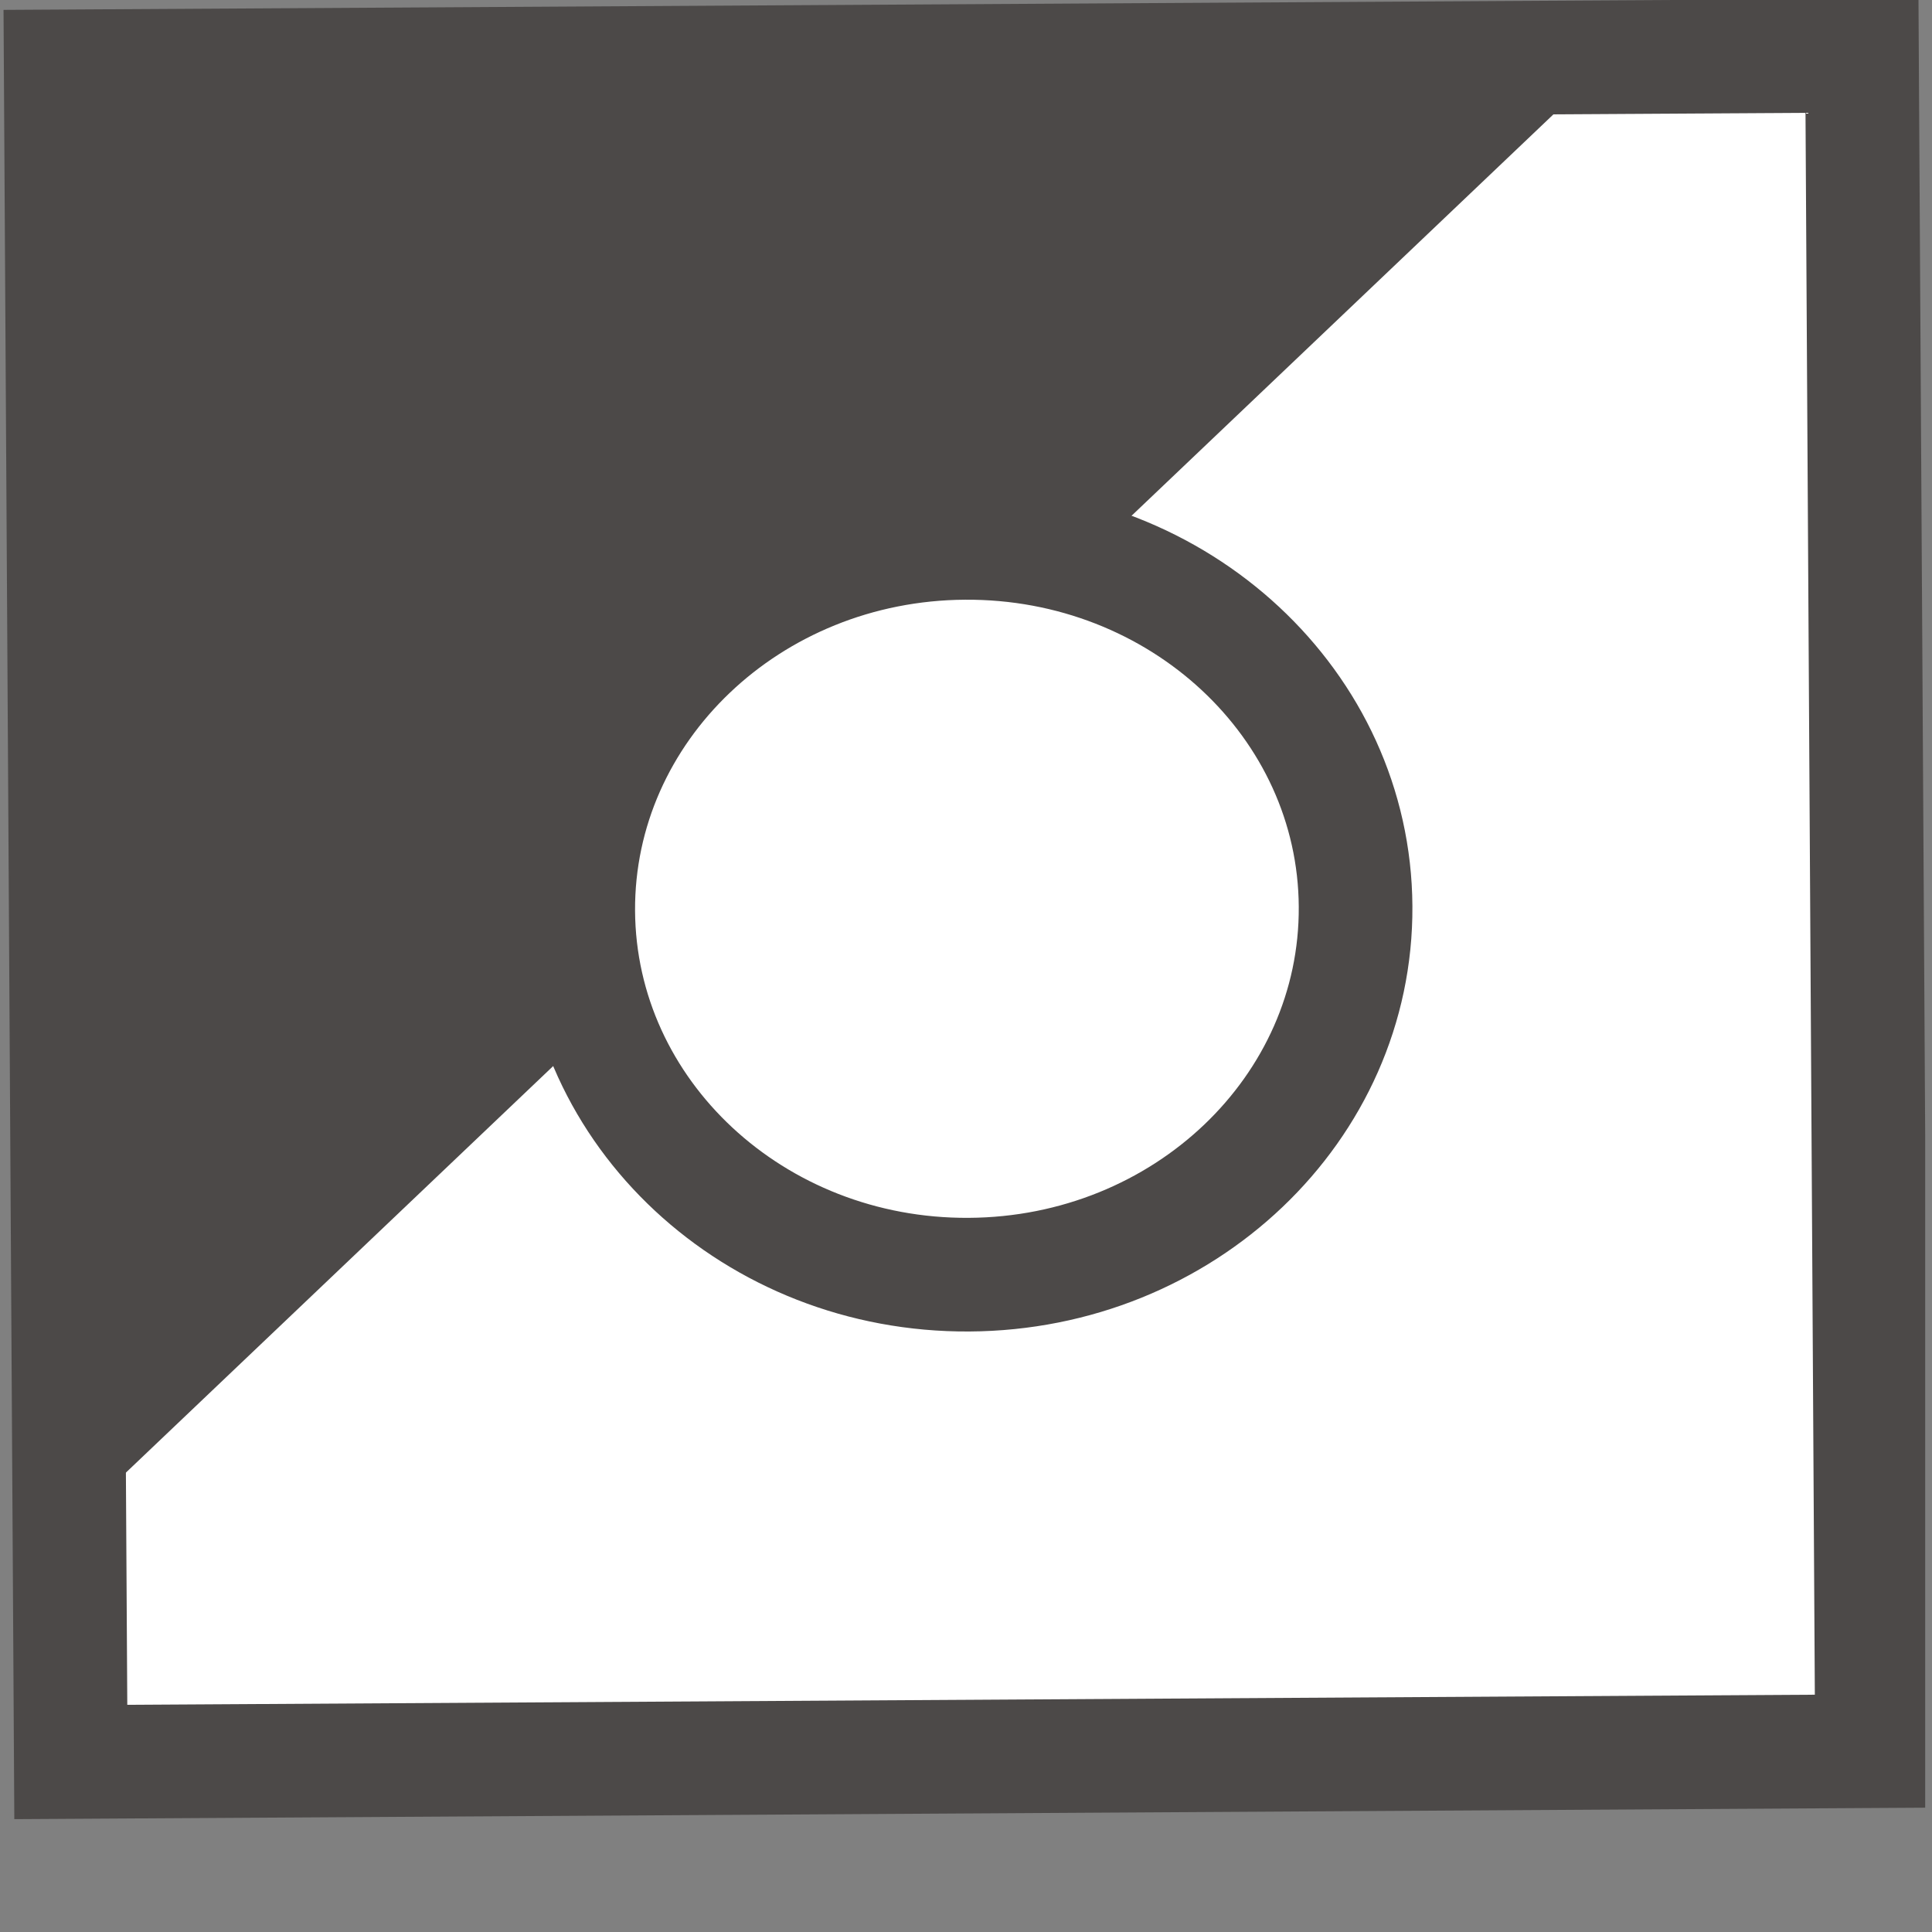 <svg width="17" height="17" viewBox="0 0 17 17" fill="none" xmlns="http://www.w3.org/2000/svg">
<rect x="0" y="0" width="17" height="17" fill="#808080" stroke="none"/>
<g clip-path="url(#clip0_115_107)">
<path d="M16.384 0.49L0.534 0.584L0.623 15.504L16.472 15.409L16.384 0.49Z" fill="white" stroke="#4C4948" stroke-miterlimit="10"/>
<path d="M0.58 13.46L0.5 0.6L14.18 0.52L0.58 13.46Z" fill="#4C4948"/>
<path d="M8.527 11.216C10.416 11.205 11.939 9.755 11.928 7.976C11.918 6.198 10.378 4.765 8.489 4.777C6.6 4.788 5.078 6.239 5.088 8.017C5.099 9.795 6.639 11.228 8.527 11.216Z" fill="white" stroke="#4C4948" stroke-miterlimit="10"/>
</g>
<defs>
<clipPath id="clip0_115_107">
<rect width="16.94" height="16.01" fill="white"/>
</clipPath>
</defs>
</svg>
